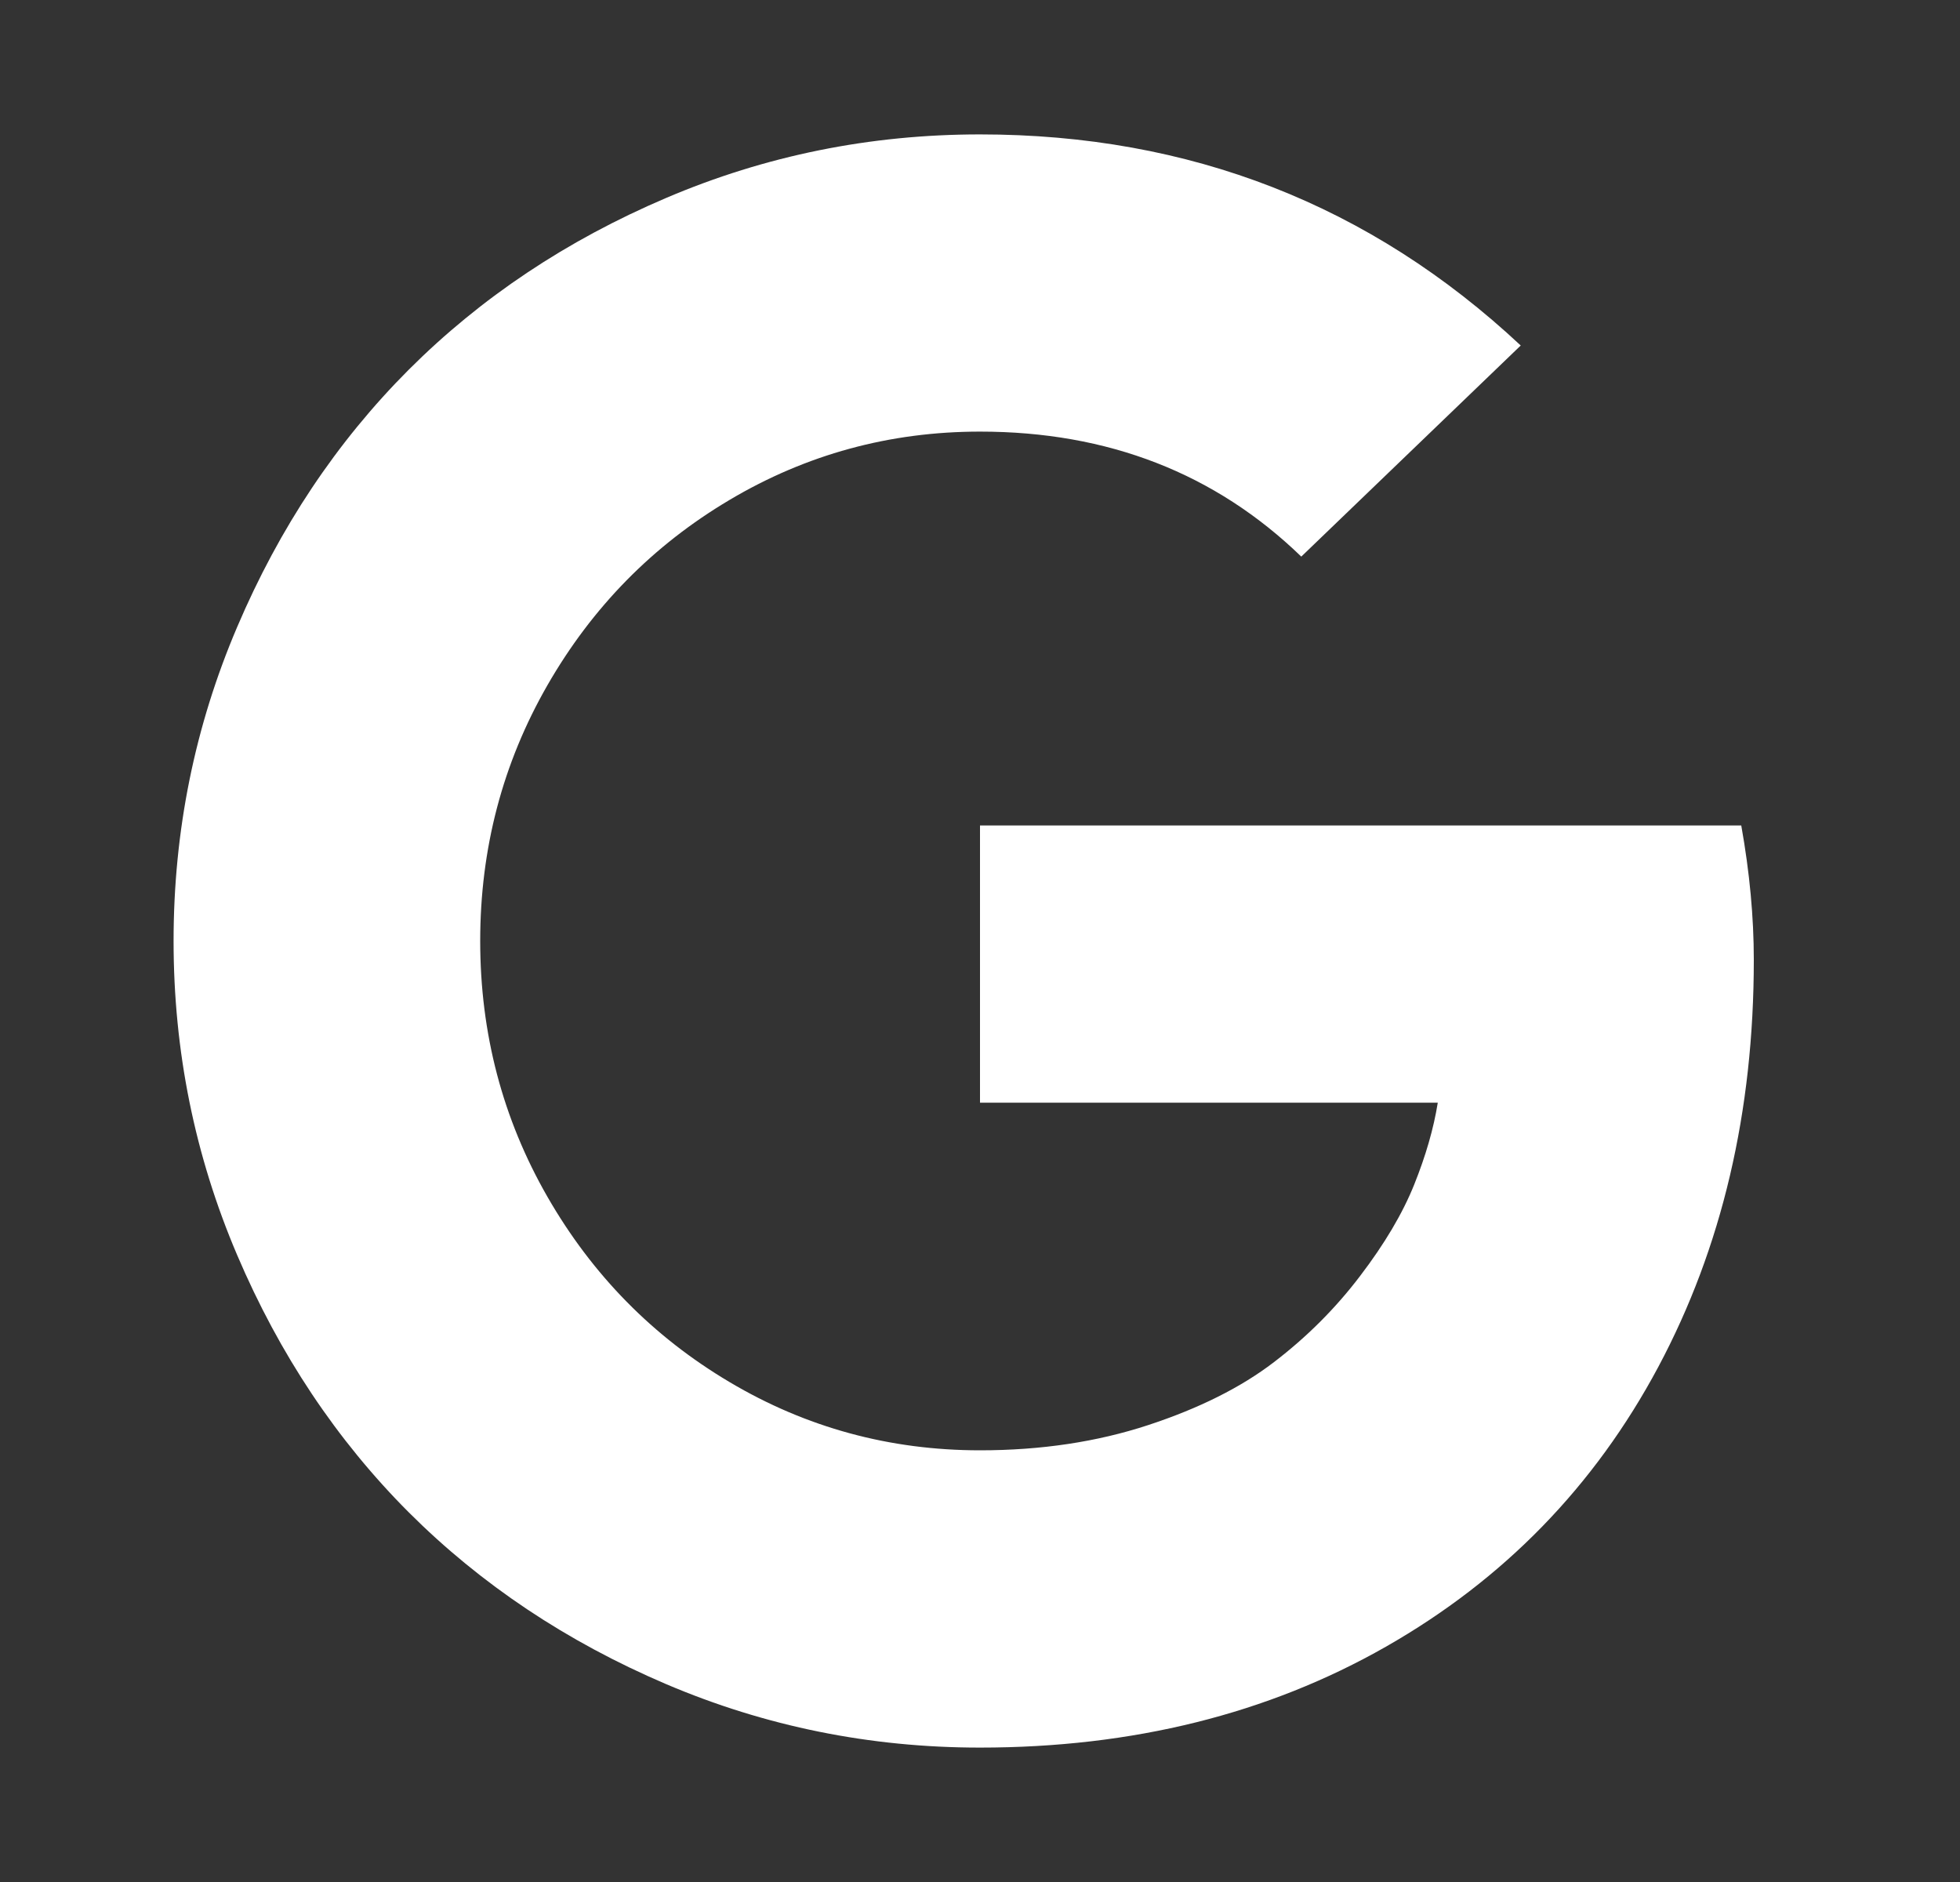 <svg width="25" height="24" viewBox="0 0 25 24" fill="none" xmlns="http://www.w3.org/2000/svg">
<rect x="0" y="0" width="25" height="24" fill="#333333" stroke="none"/>
<path d="M12.5 10.527H22.21C22.317 11.125 22.37 11.696 22.37 12.241C22.37 14.179 21.964 15.909 21.152 17.431C20.339 18.953 19.181 20.143 17.676 21C16.172 21.857 14.446 22.286 12.5 22.286C11.098 22.286 9.763 22.016 8.495 21.476C7.228 20.935 6.134 20.205 5.214 19.286C4.295 18.366 3.565 17.272 3.025 16.005C2.484 14.737 2.214 13.402 2.214 12C2.214 10.598 2.484 9.263 3.025 7.996C3.565 6.728 4.295 5.634 5.214 4.714C6.134 3.795 7.228 3.065 8.495 2.525C9.763 1.984 11.098 1.714 12.5 1.714C15.178 1.714 17.478 2.612 19.397 4.406L16.598 7.098C15.5 6.036 14.134 5.504 12.5 5.504C11.348 5.504 10.283 5.795 9.306 6.375C8.328 6.955 7.554 7.743 6.982 8.739C6.411 9.734 6.125 10.821 6.125 12C6.125 13.179 6.411 14.266 6.982 15.261C7.554 16.257 8.328 17.045 9.306 17.625C10.283 18.205 11.348 18.495 12.5 18.495C13.277 18.495 13.991 18.388 14.643 18.174C15.295 17.96 15.83 17.692 16.25 17.37C16.67 17.049 17.036 16.683 17.348 16.272C17.661 15.862 17.891 15.473 18.038 15.107C18.185 14.741 18.286 14.393 18.339 14.062H12.5V10.527Z" fill="white"/>
</svg>
